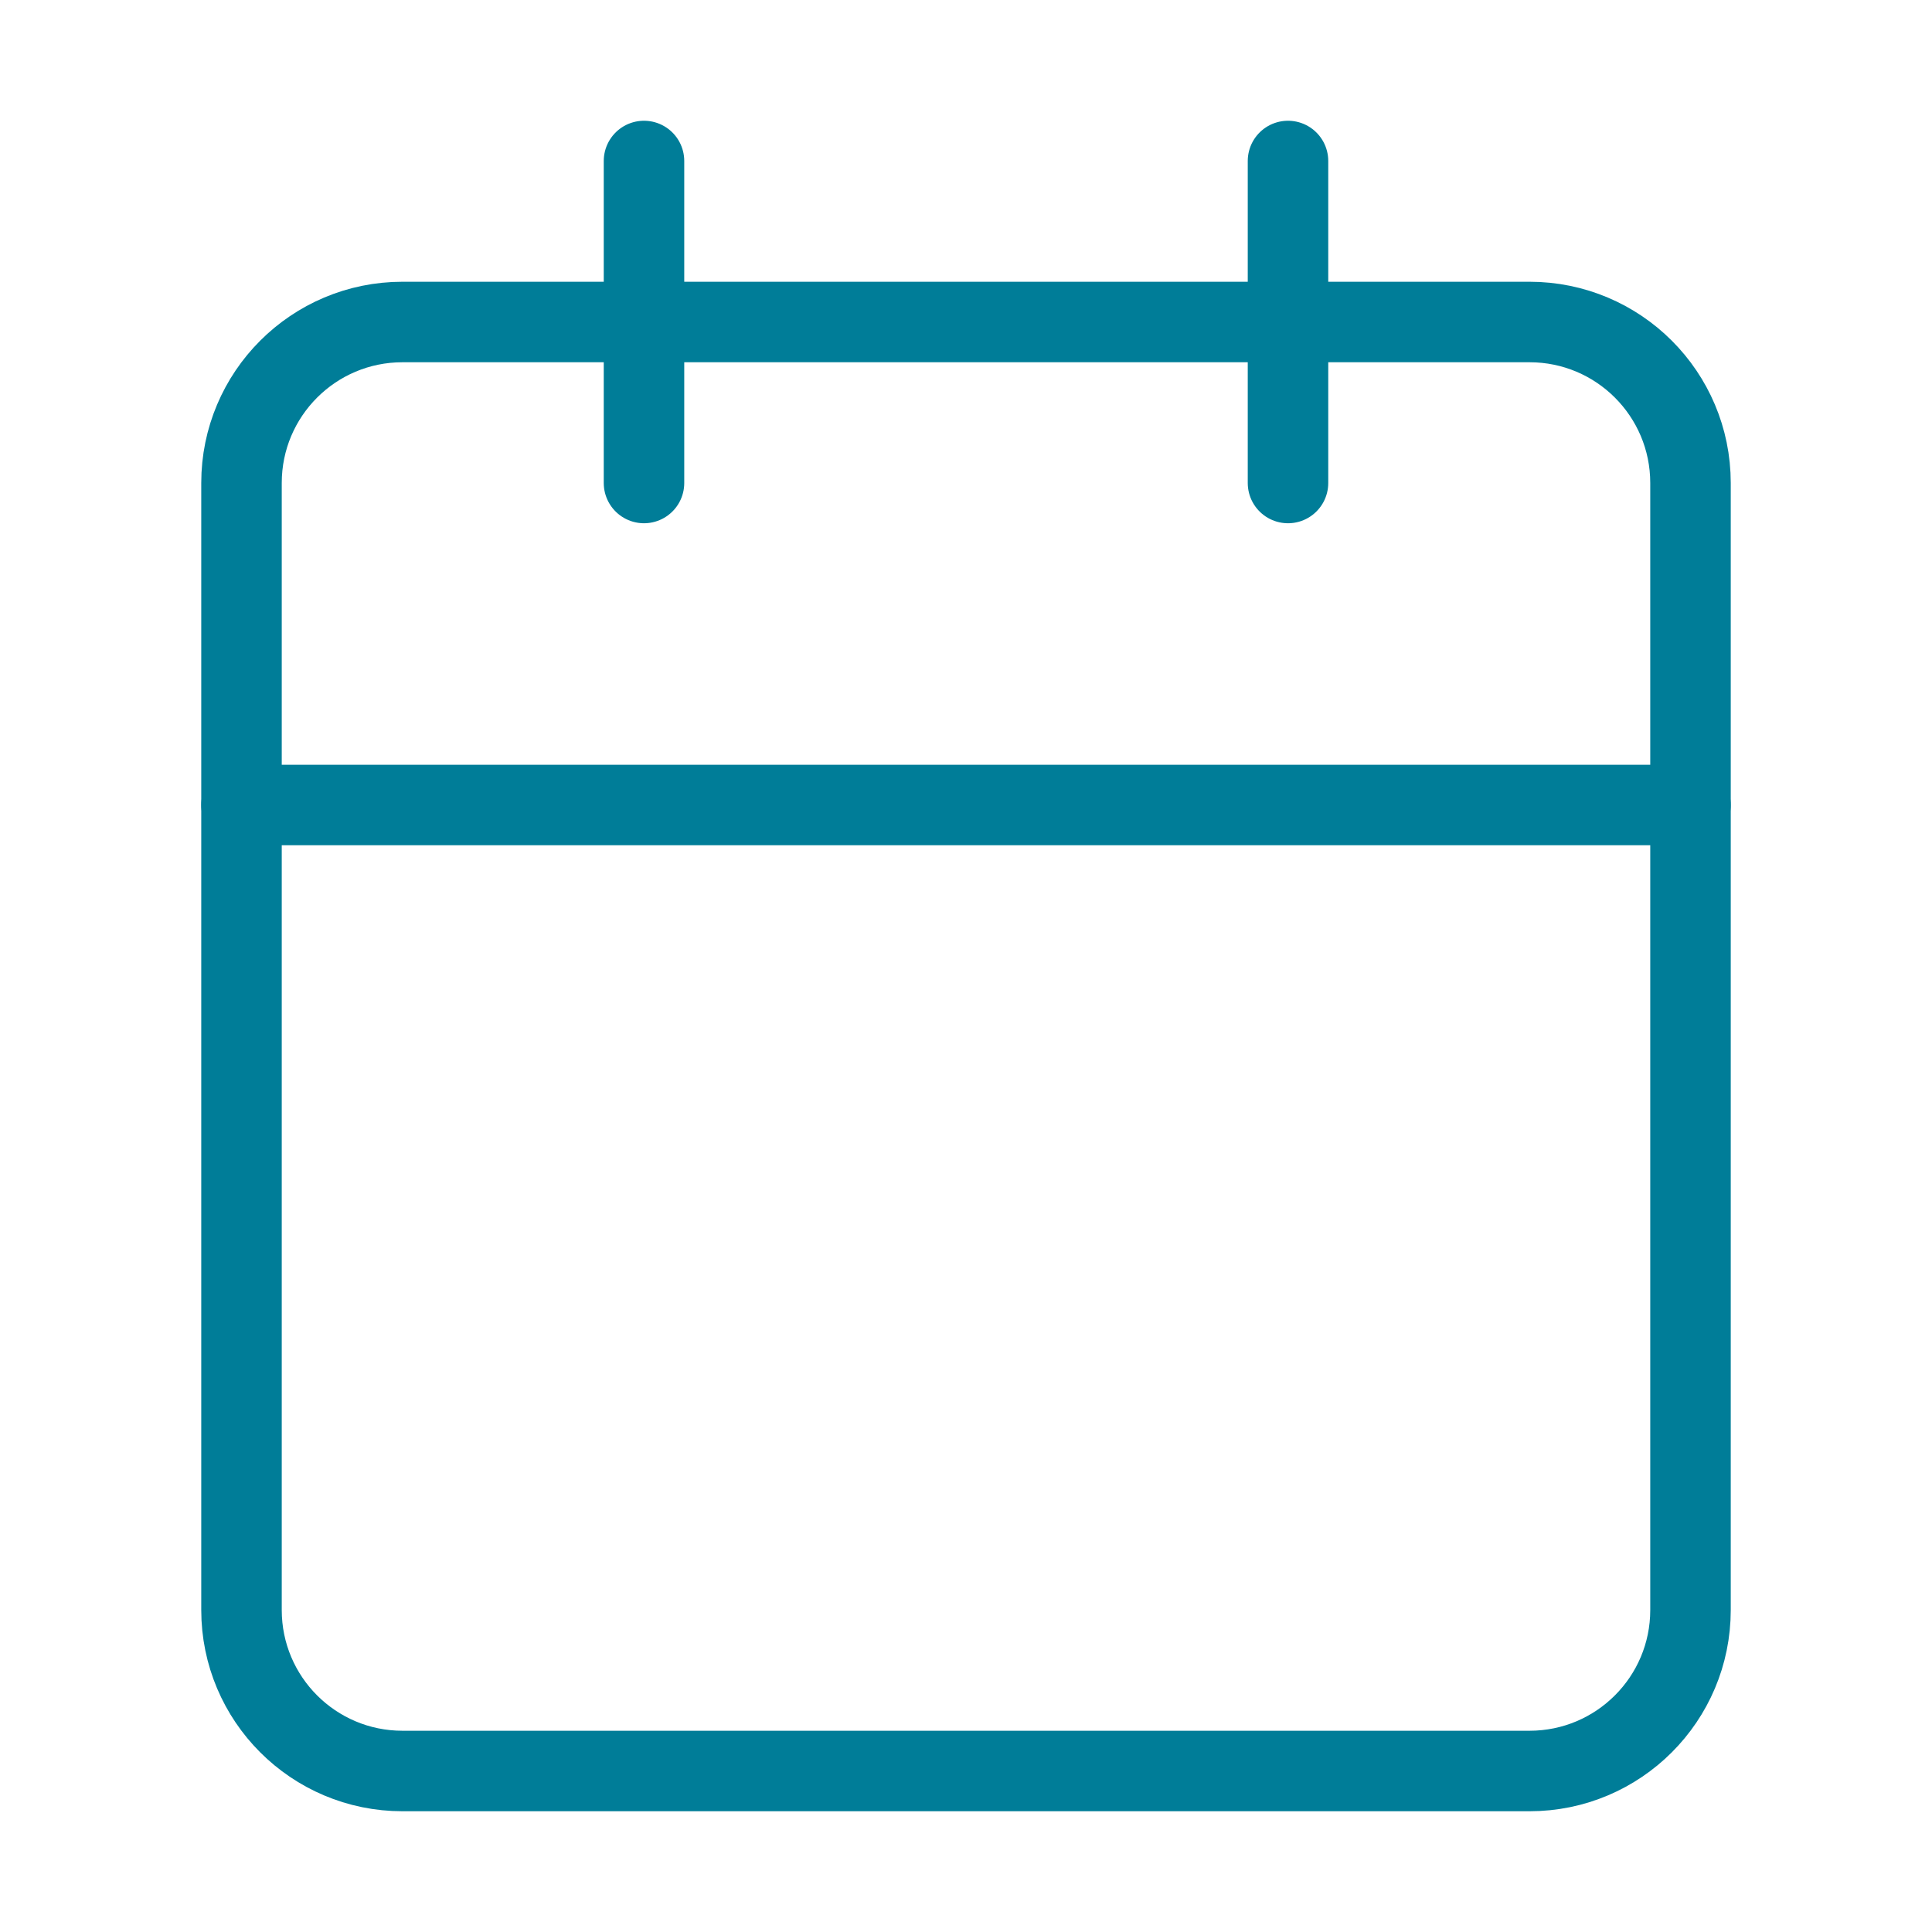 <svg width="24" height="24" viewBox="0 0 24 24" fill="none" xmlns="http://www.w3.org/2000/svg">
<path d="M19 4H5C3.895 4 3 4.895 3 6V20C3 21.105 3.895 22 5 22H19C20.105 22 21 21.105 21 20V6C21 4.895 20.105 4 19 4Z" stroke="#007D98" stroke-linecap="round" stroke-linejoin="round"/>
<path d="M16 2V6" stroke="#007D98" stroke-linecap="round" stroke-linejoin="round"/>
<path d="M8 2V6" stroke="#007D98" stroke-linecap="round" stroke-linejoin="round"/>
<path d="M3 10H21" stroke="#007D98" stroke-linecap="round" stroke-linejoin="round"/>
</svg>
